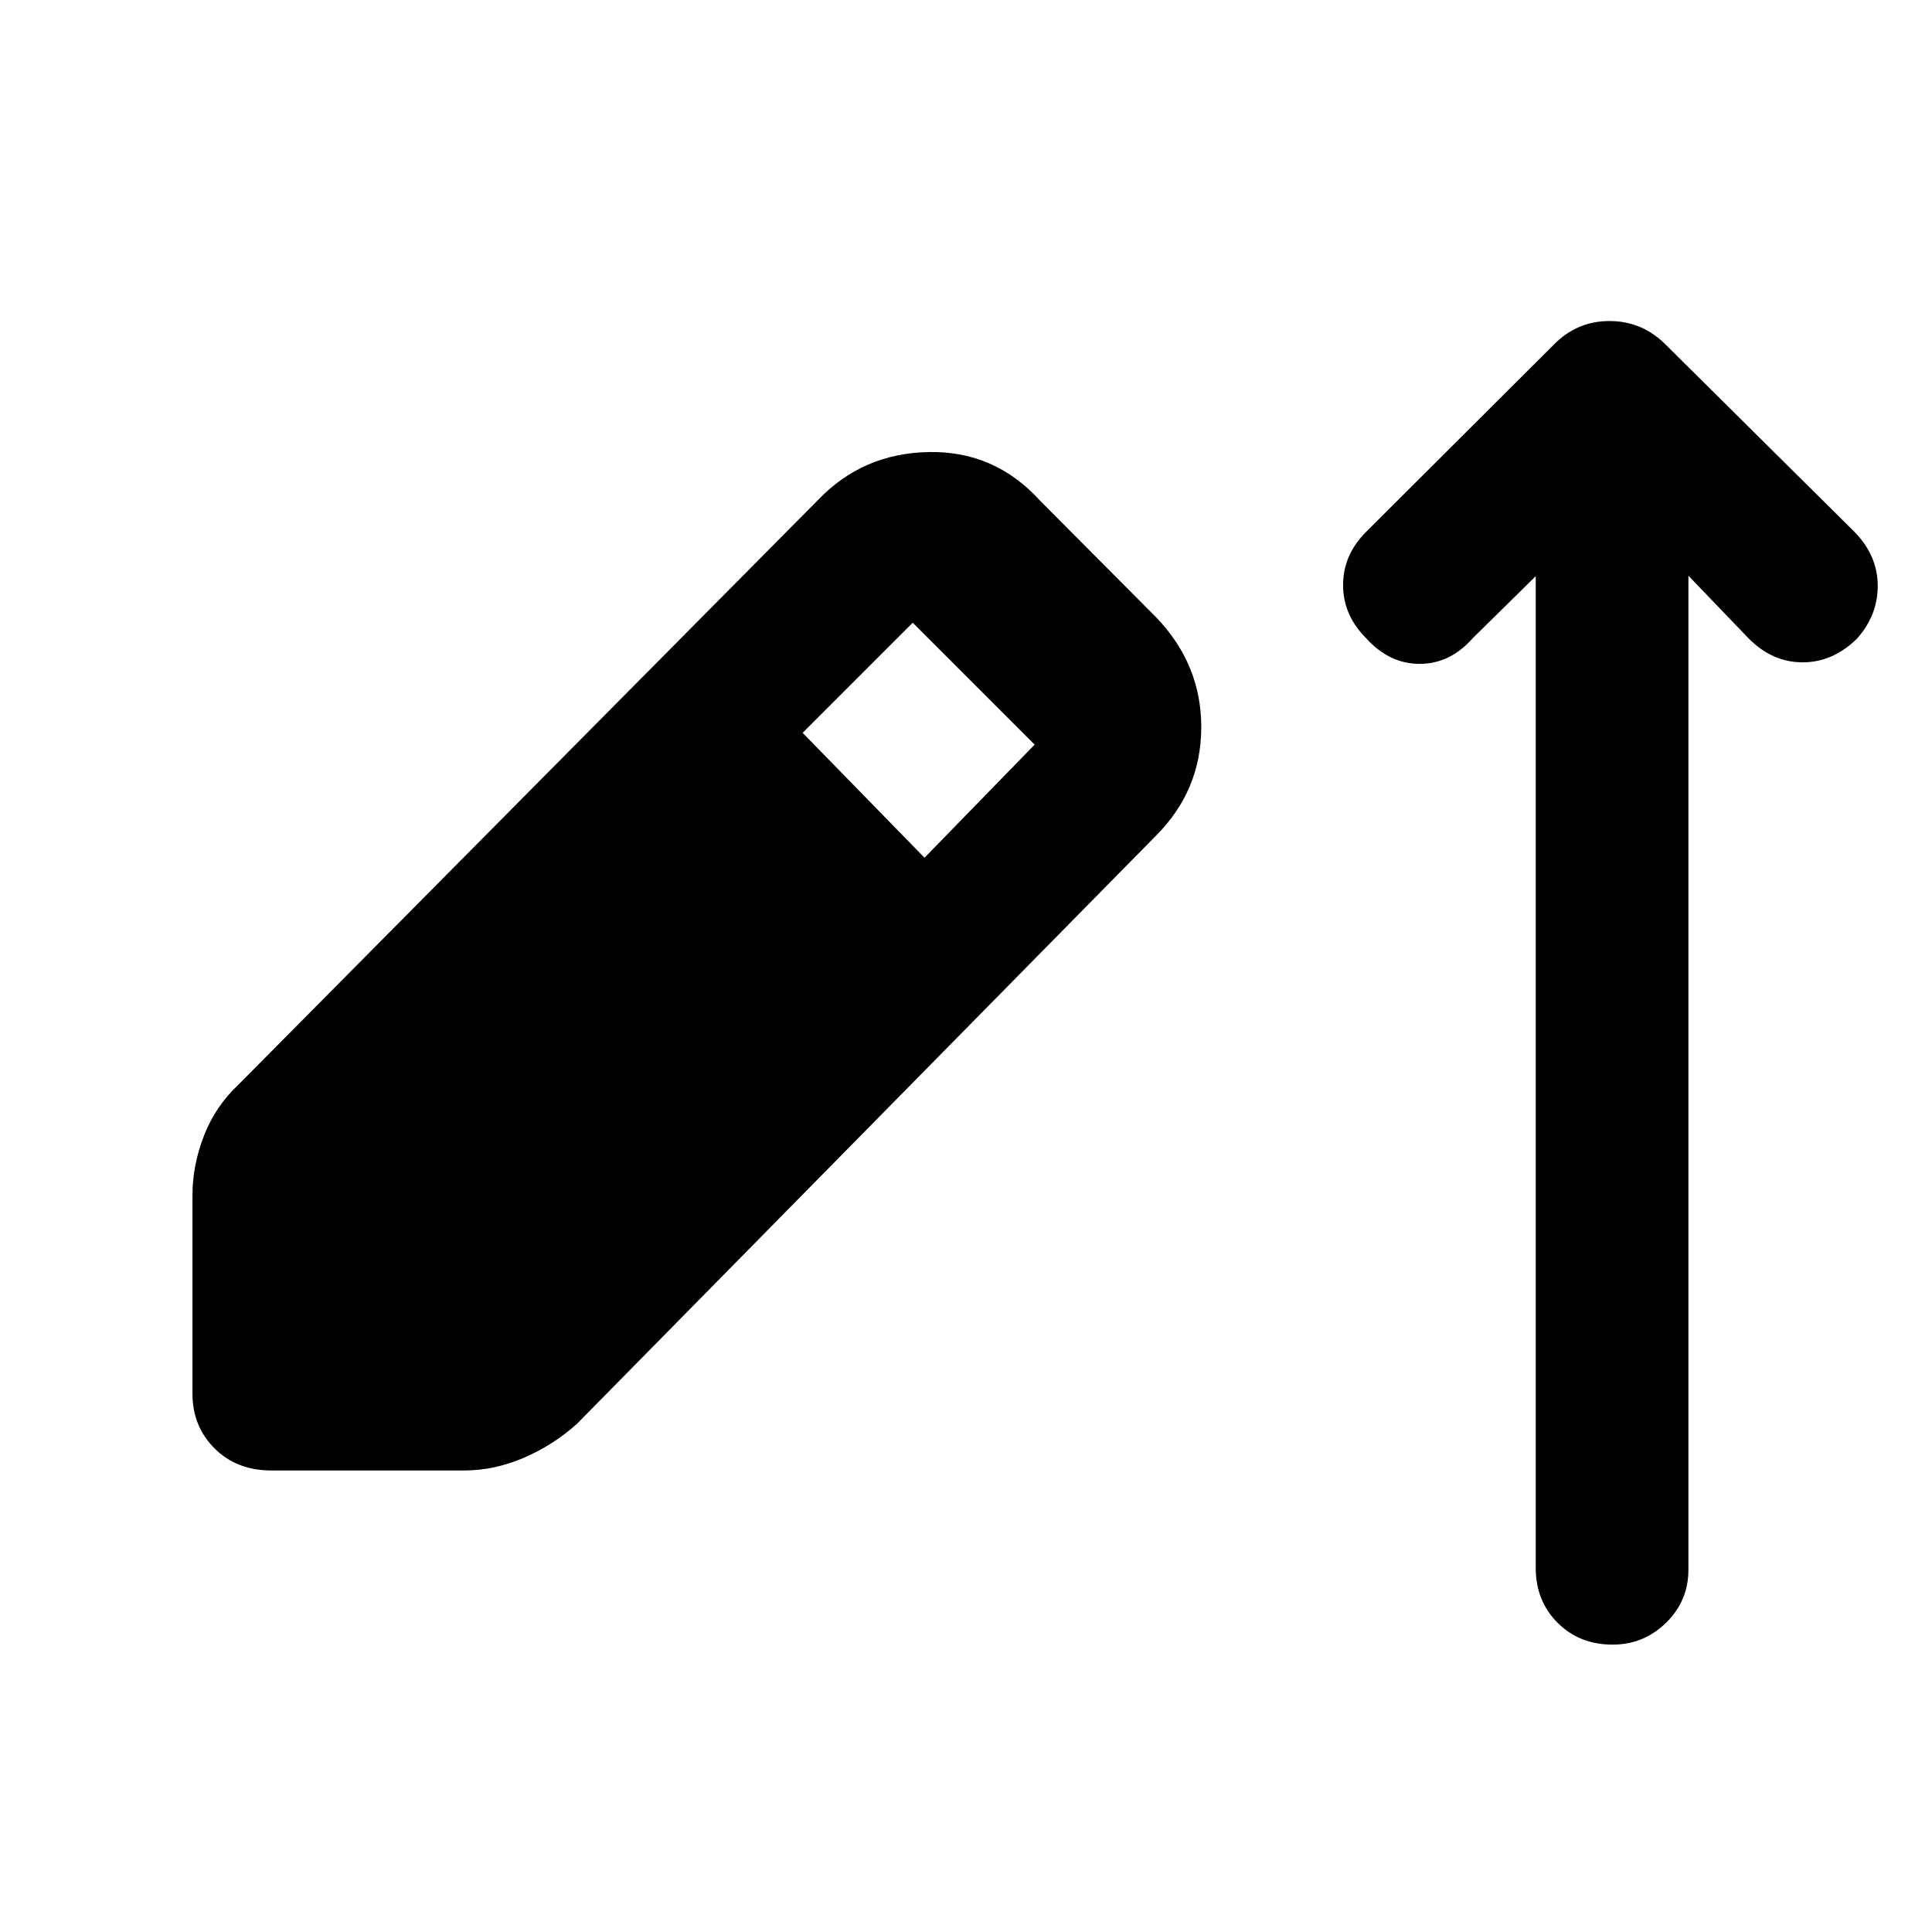 <svg xmlns="http://www.w3.org/2000/svg" height="48" viewBox="0 -960 960 960" width="48"><path d="M134.78-229.33q-17.19 0-28.17-10.97-10.98-10.98-10.98-27.18v-98.56q0-14.96 5.74-29.68 5.74-14.71 17.22-25.43l287.89-290.42q22.19-23.19 54.99-23.81 32.79-.62 55.23 24.05l57.89 58.18q22.43 23.43 22.31 54.73-.12 31.29-22.55 53.72L286.7-252.52q-11.96 10.72-26.56 16.95-14.6 6.24-29.55 6.24h-95.81ZM459.39-533.8l54.72-56.2-60.57-60.57-54.71 54.72 60.56 62.05Zm303.7-139.9-31.33 30.85q-11.24 12.72-26.34 12.72-15.09 0-26.57-12.72-11.48-11.48-11.48-26.45 0-14.98 11.48-26.46l93.24-93q11.48-11.72 27.67-11.72 16.2 0 27.91 11.72l93.76 93q11.48 11.72 11.6 26.58.12 14.85-10.36 26.57-11.95 11.72-26.93 11.72t-26.7-11.72l-30.08-31.32V-180q0 15.48-11.1 26.34t-26.58 10.86q-16.48 0-27.33-10.86-10.86-10.86-10.86-27.34v-492.7Z"/></svg>